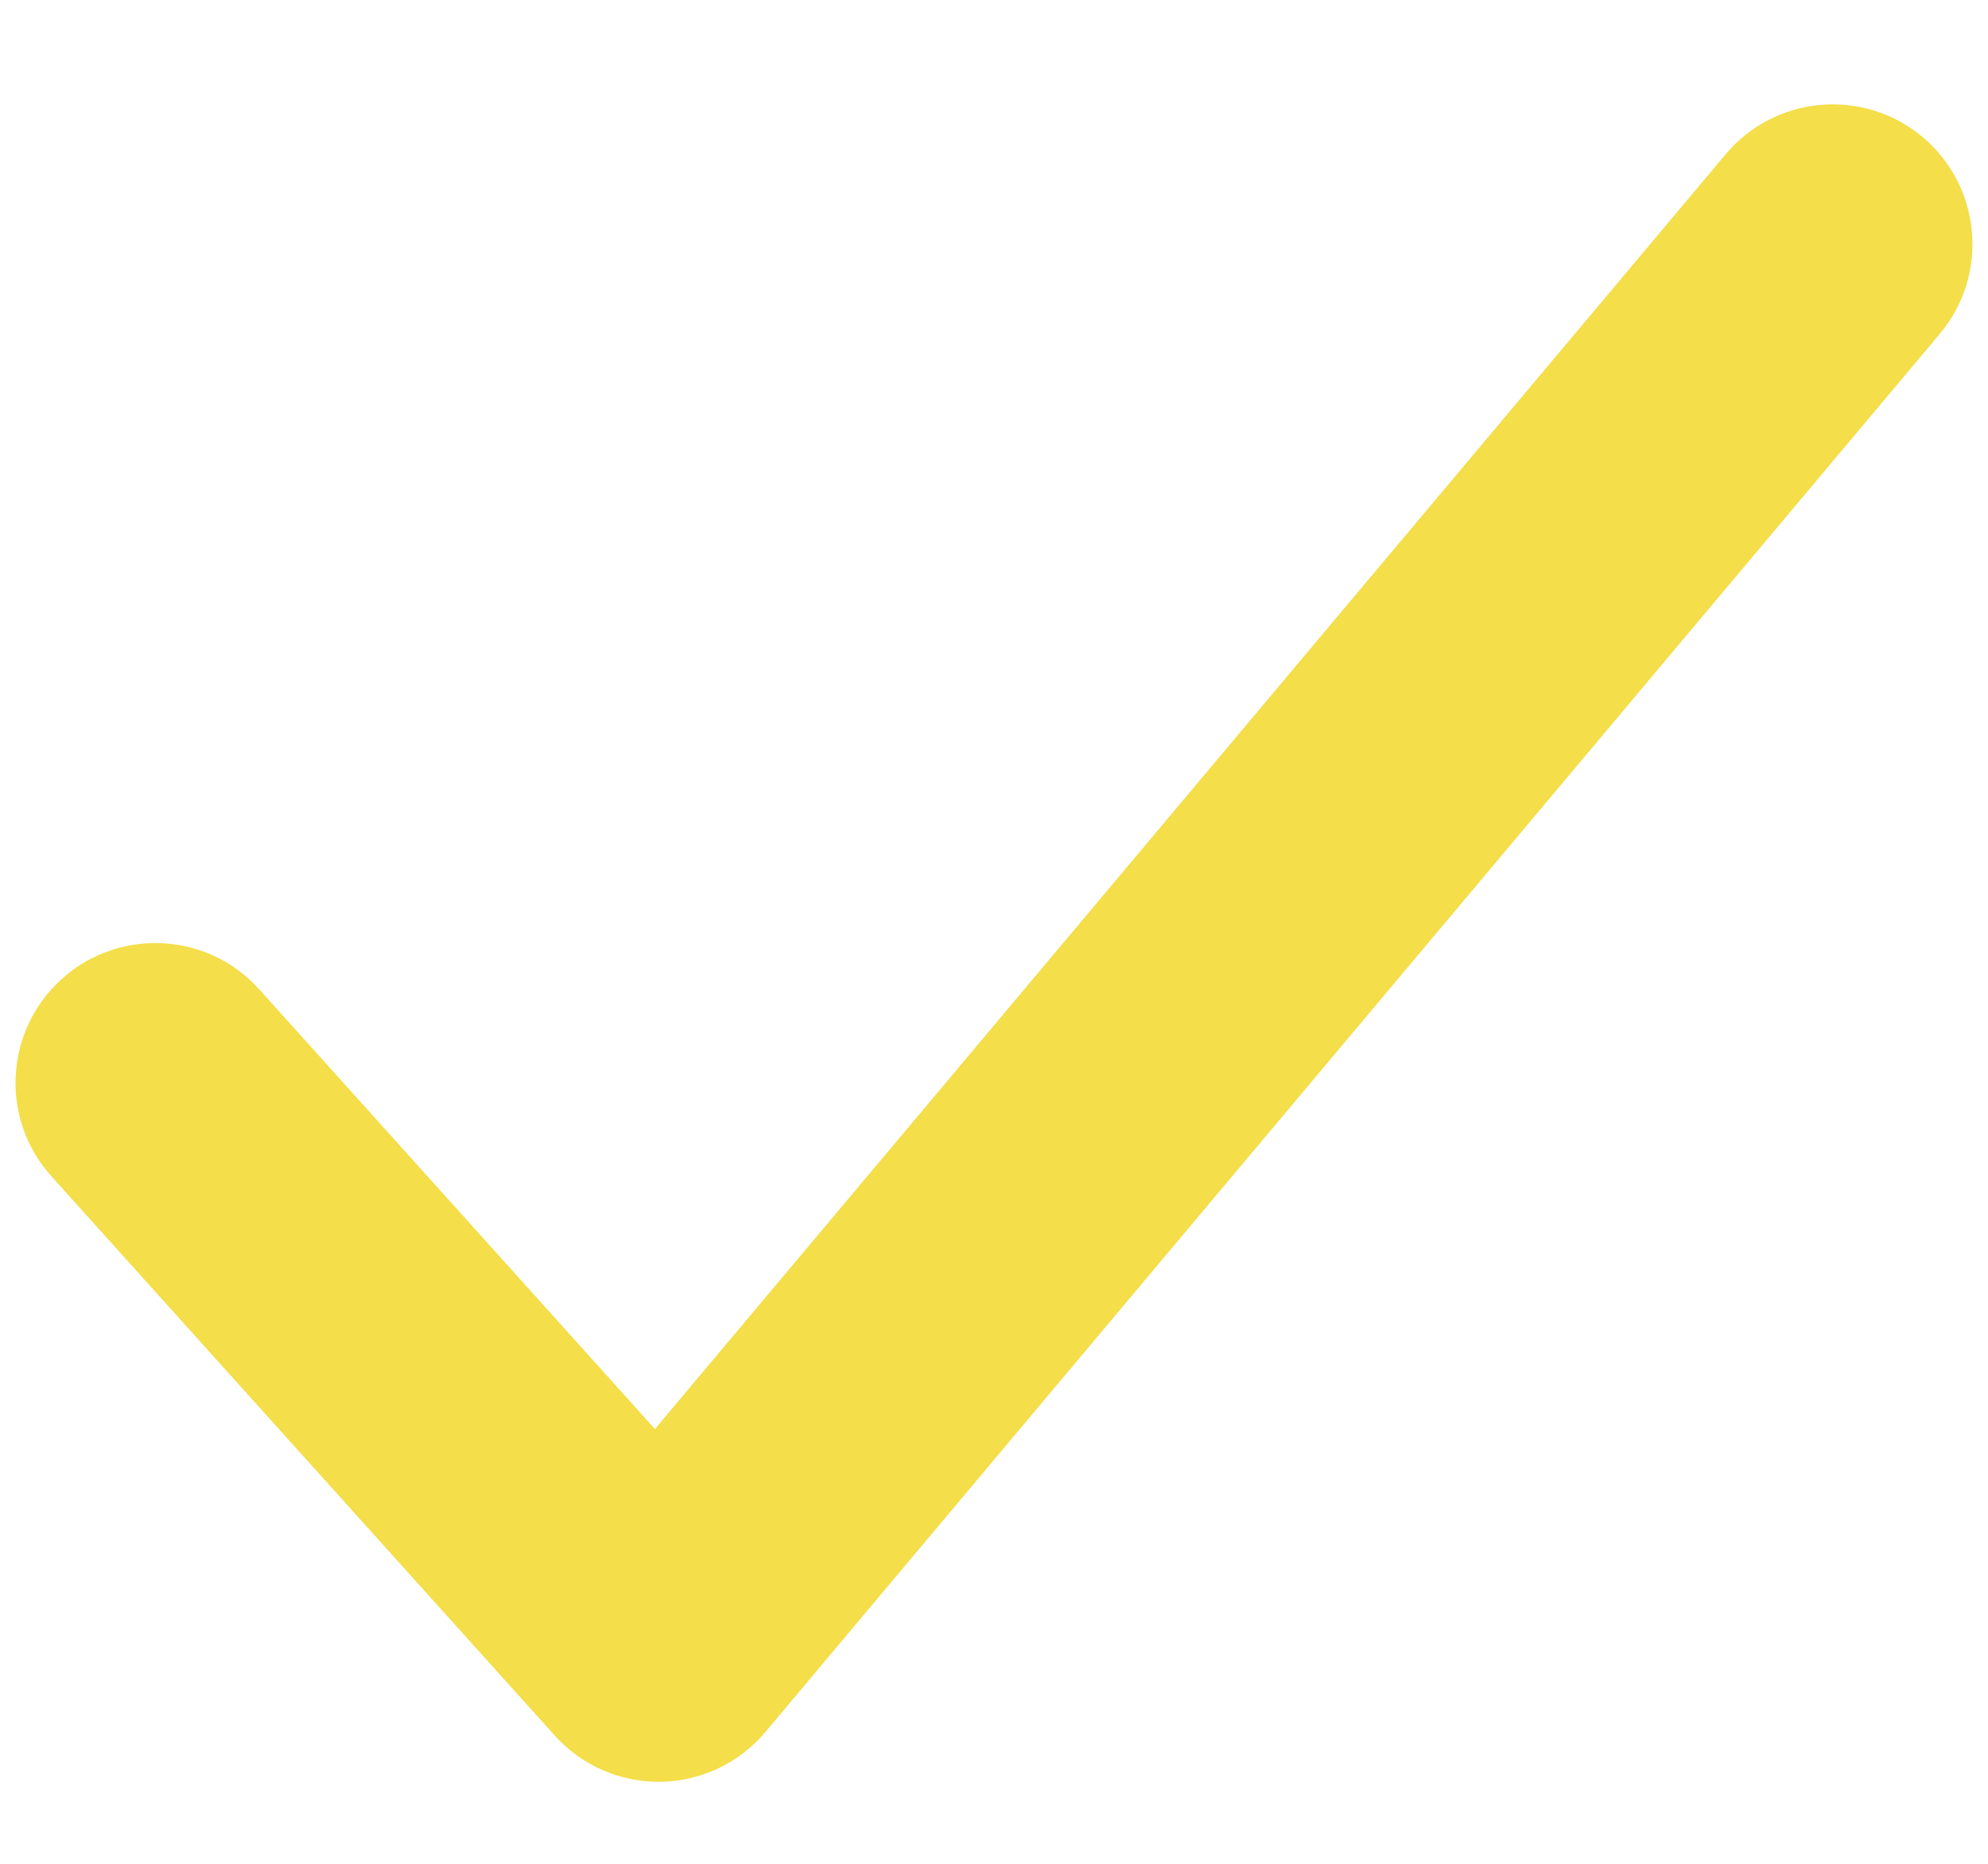 <svg width="16" height="15" viewBox="0 0 16 15" fill="none" xmlns="http://www.w3.org/2000/svg">
<path fill-rule="evenodd" clip-rule="evenodd" d="M15.474 1.103C15.949 1.503 16.011 2.213 15.611 2.688L6.161 13.938C5.952 14.188 5.645 14.334 5.319 14.34C4.994 14.345 4.682 14.21 4.464 13.967L0.414 9.467C-0.002 9.006 0.036 8.294 0.497 7.879C0.959 7.463 1.671 7.5 2.086 7.962L5.271 11.501L13.889 1.241C14.288 0.766 14.998 0.704 15.474 1.103Z" fill="#F4DE49"/>
</svg>
